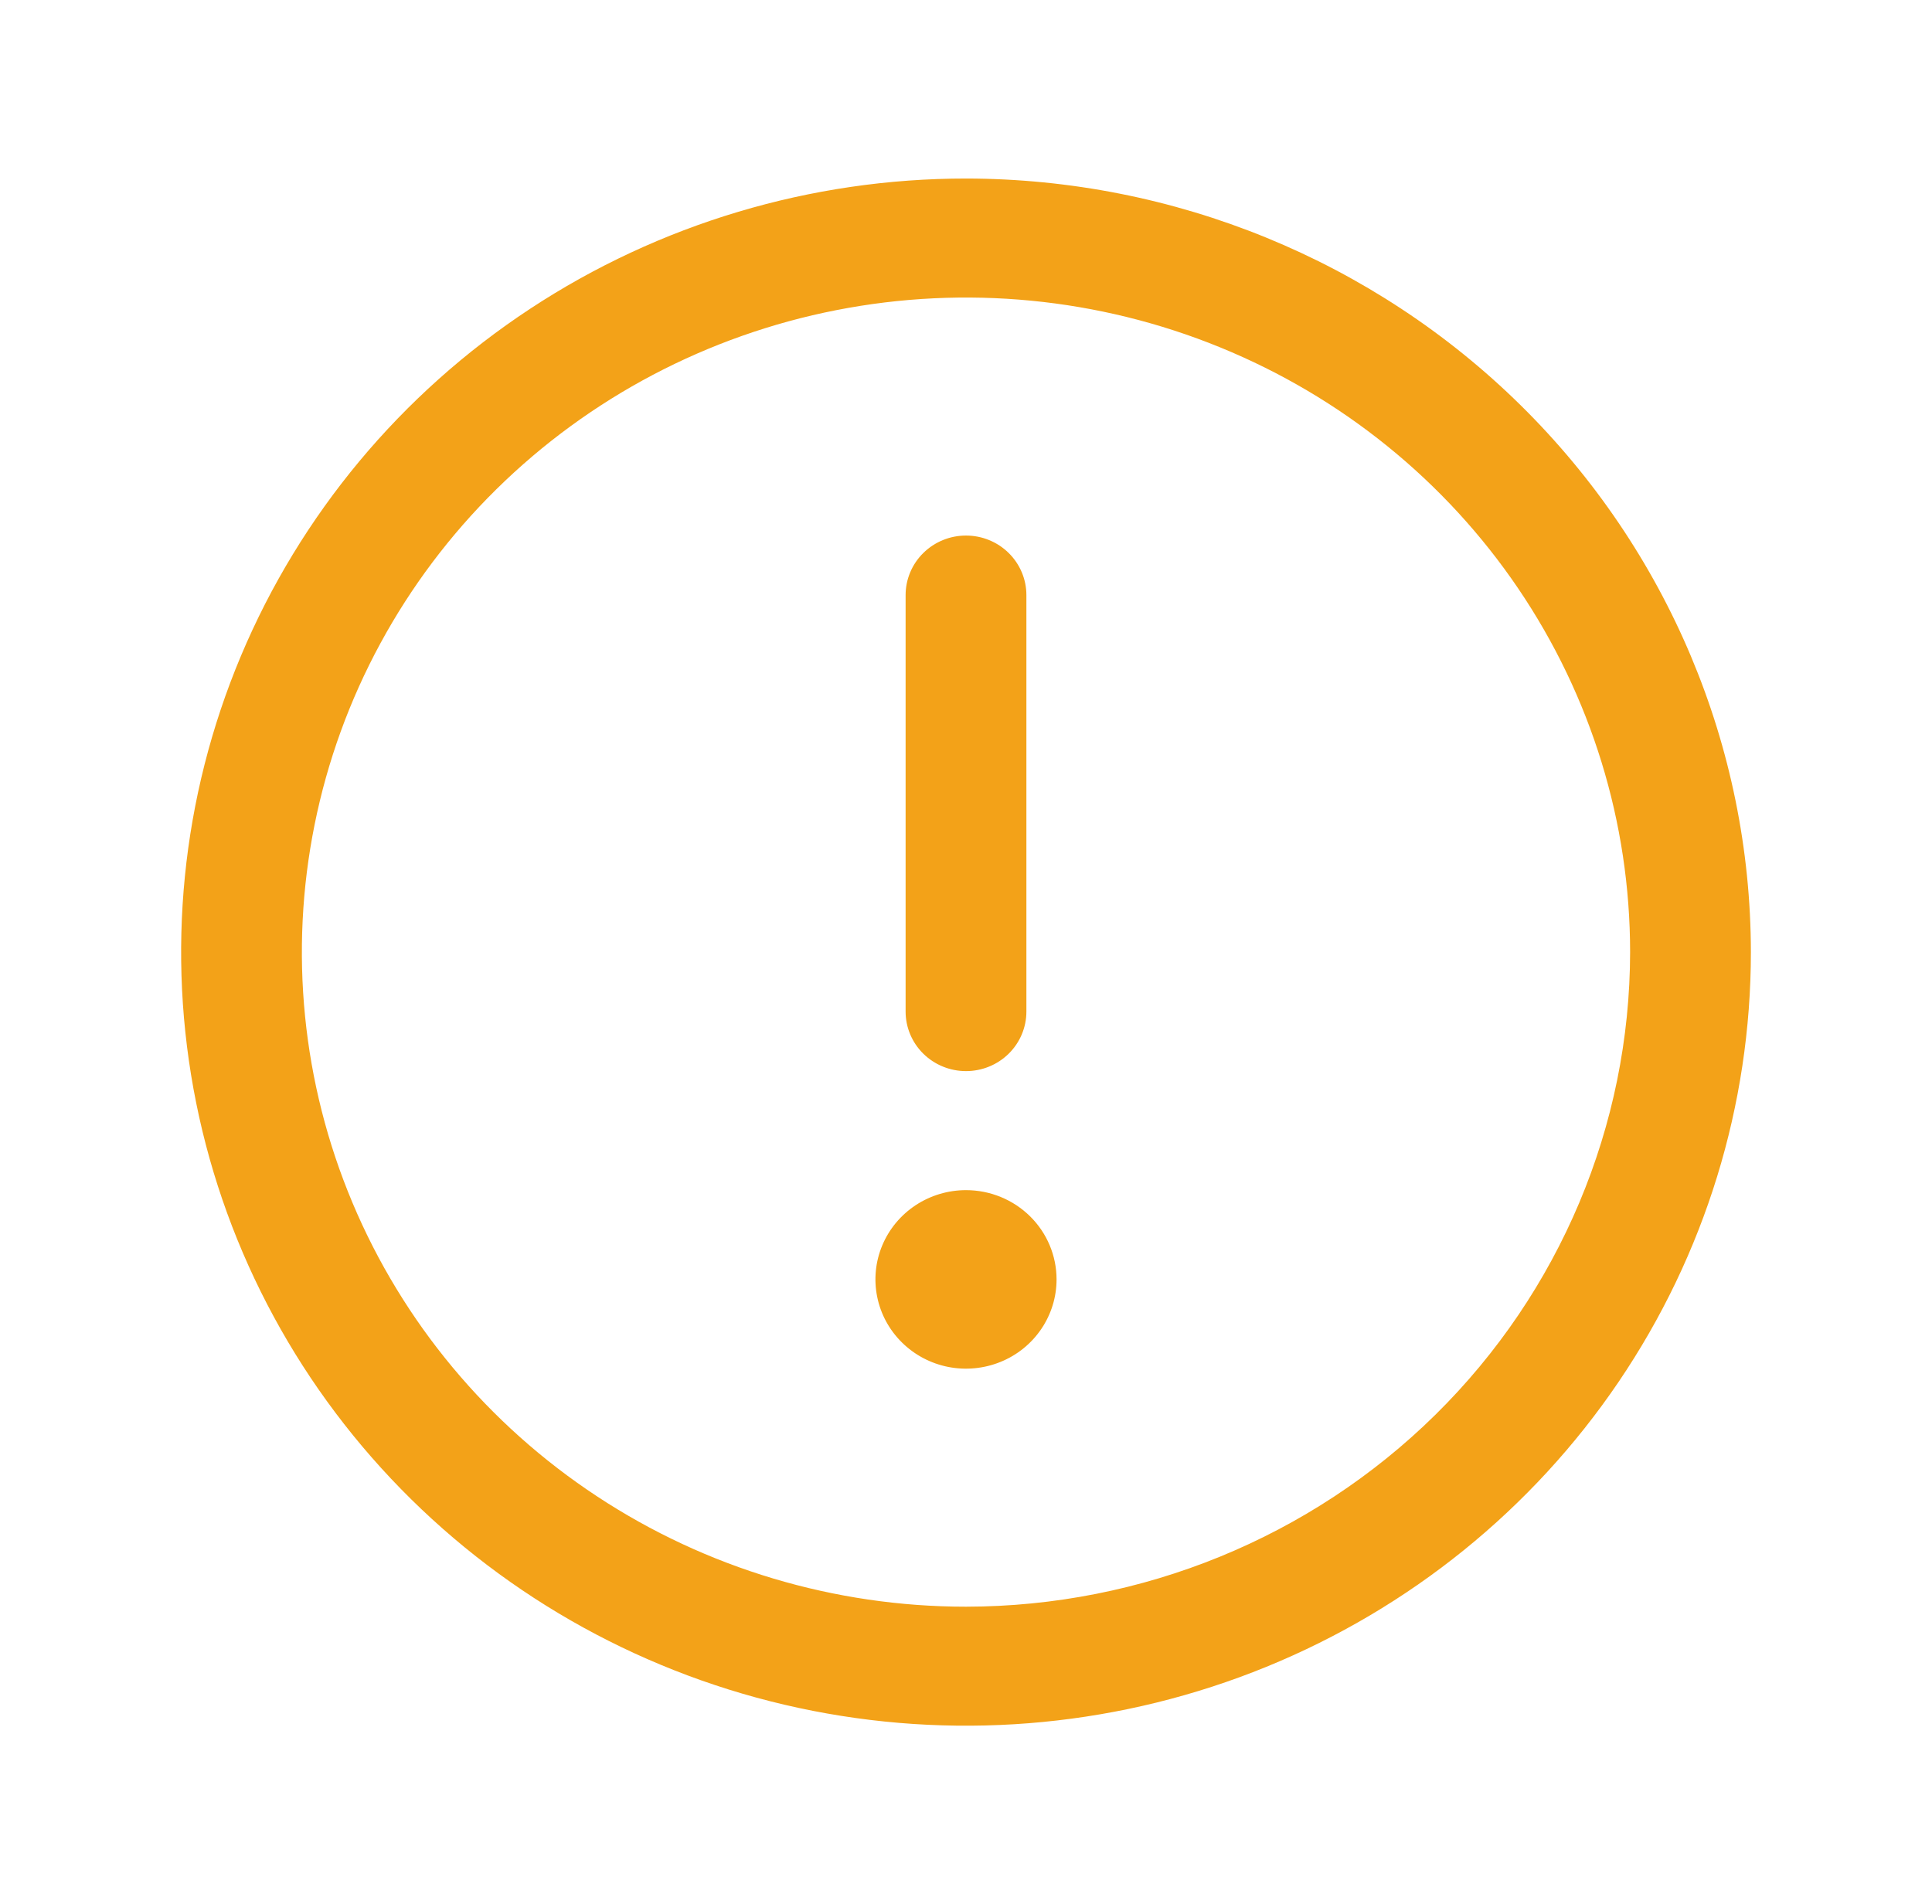 <svg width="70" height="69" viewBox="0 0 70 69" fill="none" xmlns="http://www.w3.org/2000/svg">
<path d="M35 6.469C29.376 6.469 23.878 8.113 19.201 11.193C14.524 14.273 10.88 18.651 8.727 23.773C6.575 28.895 6.012 34.531 7.109 39.969C8.206 45.406 10.915 50.401 14.892 54.321C18.869 58.241 23.936 60.911 29.452 61.993C34.968 63.074 40.686 62.519 45.883 60.398C51.079 58.276 55.52 54.683 58.645 50.073C61.77 45.464 63.438 40.044 63.438 34.5C63.43 27.068 60.431 19.943 55.1 14.688C49.768 9.432 42.54 6.477 35 6.469ZM35 58.219C30.241 58.219 25.589 56.828 21.632 54.221C17.674 51.615 14.59 47.911 12.769 43.577C10.948 39.243 10.471 34.474 11.4 29.873C12.328 25.272 14.62 21.045 17.985 17.728C21.351 14.411 25.638 12.152 30.306 11.237C34.973 10.322 39.812 10.791 44.208 12.587C48.605 14.382 52.363 17.422 55.007 21.323C57.651 25.223 59.062 29.809 59.062 34.5C59.055 40.788 56.518 46.817 52.007 51.264C47.496 55.71 41.38 58.212 35 58.219ZM32.812 36.656V21.562C32.812 20.991 33.043 20.442 33.453 20.038C33.864 19.633 34.42 19.406 35 19.406C35.58 19.406 36.137 19.633 36.547 20.038C36.957 20.442 37.188 20.991 37.188 21.562V36.656C37.188 37.228 36.957 37.777 36.547 38.181C36.137 38.585 35.58 38.812 35 38.812C34.42 38.812 33.864 38.585 33.453 38.181C33.043 37.777 32.812 37.228 32.812 36.656ZM38.281 46.359C38.281 46.999 38.089 47.624 37.728 48.156C37.368 48.688 36.855 49.103 36.256 49.347C35.656 49.592 34.996 49.656 34.36 49.532C33.723 49.407 33.139 49.099 32.68 48.646C32.221 48.194 31.908 47.618 31.782 46.99C31.655 46.363 31.72 45.713 31.968 45.122C32.217 44.531 32.637 44.026 33.177 43.67C33.717 43.315 34.351 43.125 35 43.125C35.87 43.125 36.705 43.466 37.32 44.072C37.936 44.679 38.281 45.502 38.281 46.359Z" fill="#F3A218"/>
</svg>

